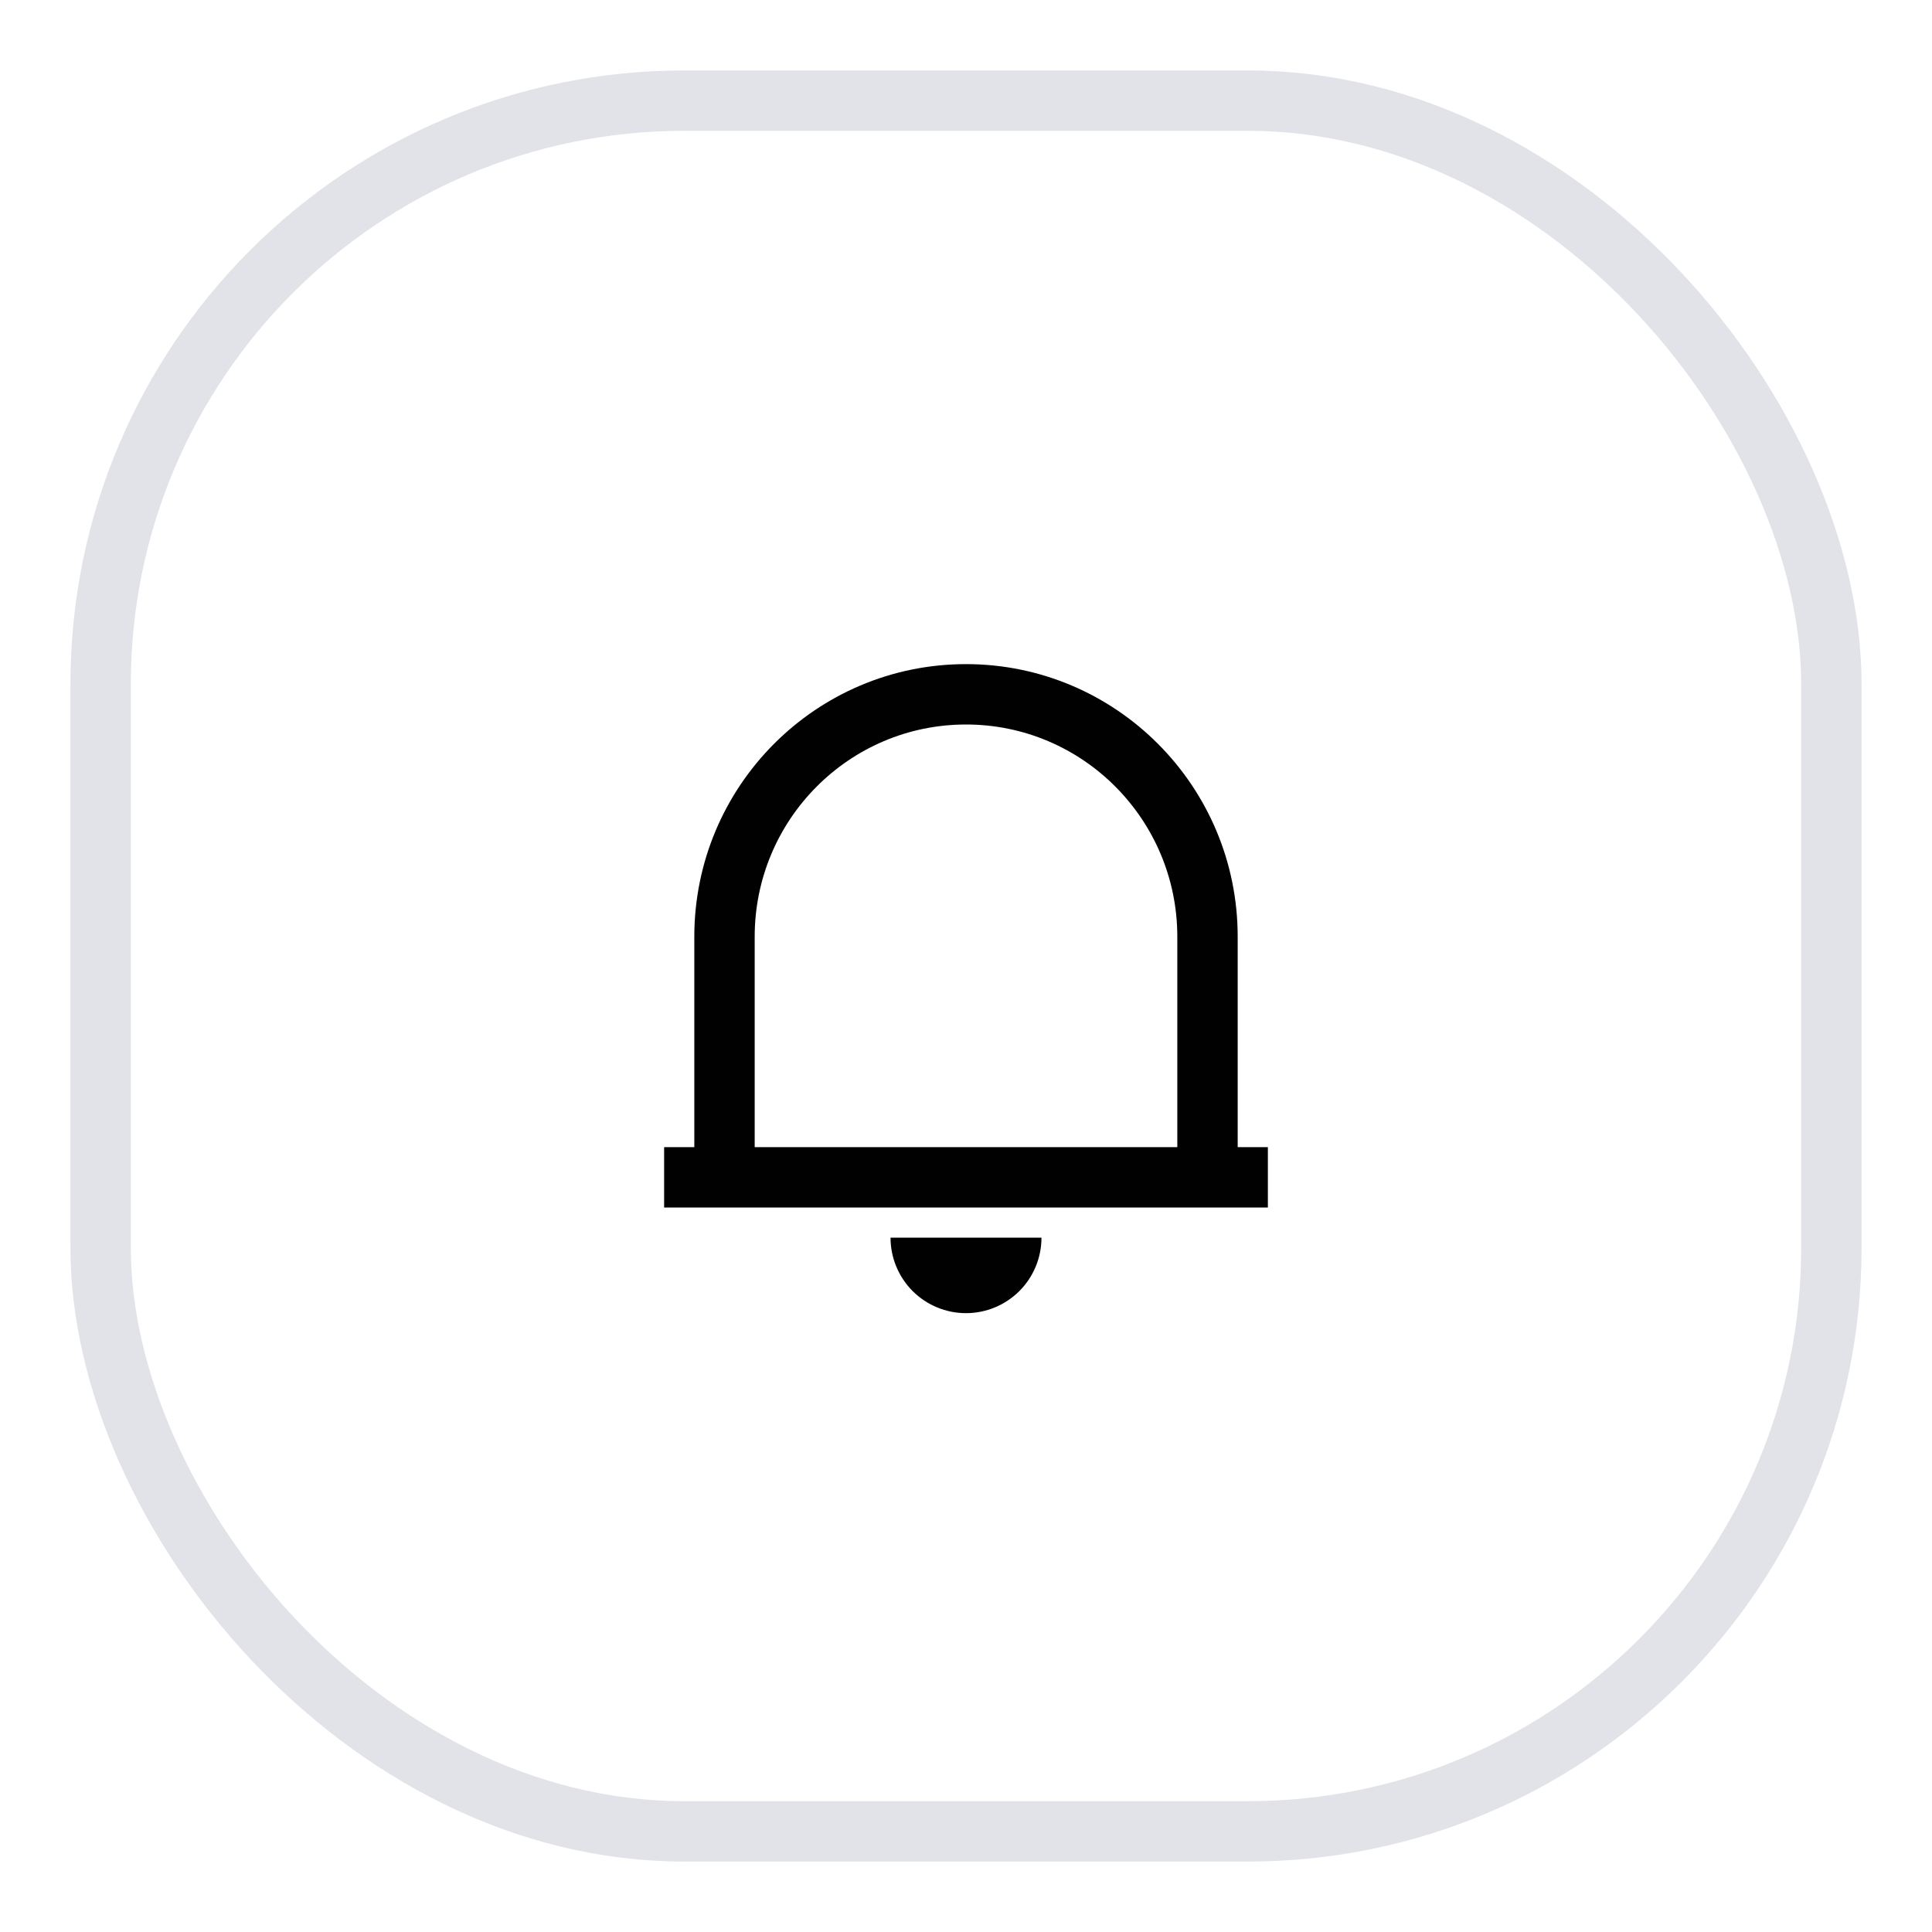 <svg width="48" height="48" viewBox="0 0 48 48" fill="none" xmlns="http://www.w3.org/2000/svg">
<g filter="url(#filter0_d_15087_35961)">
<rect x="2" y="1" width="44" height="44" rx="16" fill="white"/>
<rect x="2.5" y="1.5" width="43" height="43" rx="14.5" stroke-width="1.5" stroke="#e2e3e9"/>
<path  d="M31.5 29H16.5V27.5H17.25V22.273C17.25 18.532 20.273 15.5 24 15.5C27.727 15.5 30.75 18.532 30.75 22.273V27.5H31.5V29ZM18.75 27.5H29.25V22.273C29.25 19.361 26.899 17 24 17C21.101 17 18.75 19.361 18.75 22.273V27.5ZM22.125 29.75H25.875C25.875 30.247 25.677 30.724 25.326 31.076C24.974 31.427 24.497 31.625 24 31.625C23.503 31.625 23.026 31.427 22.674 31.076C22.323 30.724 22.125 30.247 22.125 29.75Z" fill="#010101"/>
</g>
<defs>
<filter id="filter0_d_15087_35961" x="0" y="0" width="48" height="48" filterUnits="userSpaceOnUse" color-interpolation-filters="sRGB">
<feFlood flood-opacity="0" result="BackgroundImageFix"/>
<feColorMatrix in="SourceAlpha" type="matrix" values="0 0 0 0 0 0 0 0 0 0 0 0 0 0 0 0 0 0 127 0" result="hardAlpha"/>
<feOffset dy="1"/>
<feGaussianBlur stdDeviation="1"/>
<feComposite in2="hardAlpha" operator="out"/>
<feColorMatrix type="matrix" values="0 0 0 0 0.322 0 0 0 0 0.345 0 0 0 0 0.4 0 0 0 0.06 0"/>
<feBlend mode="normal" in2="BackgroundImageFix" result="effect1_dropShadow_15087_35961"/>
<feBlend mode="normal" in="SourceGraphic" in2="effect1_dropShadow_15087_35961" result="shape"/>
</filter>
</defs>
</svg>
